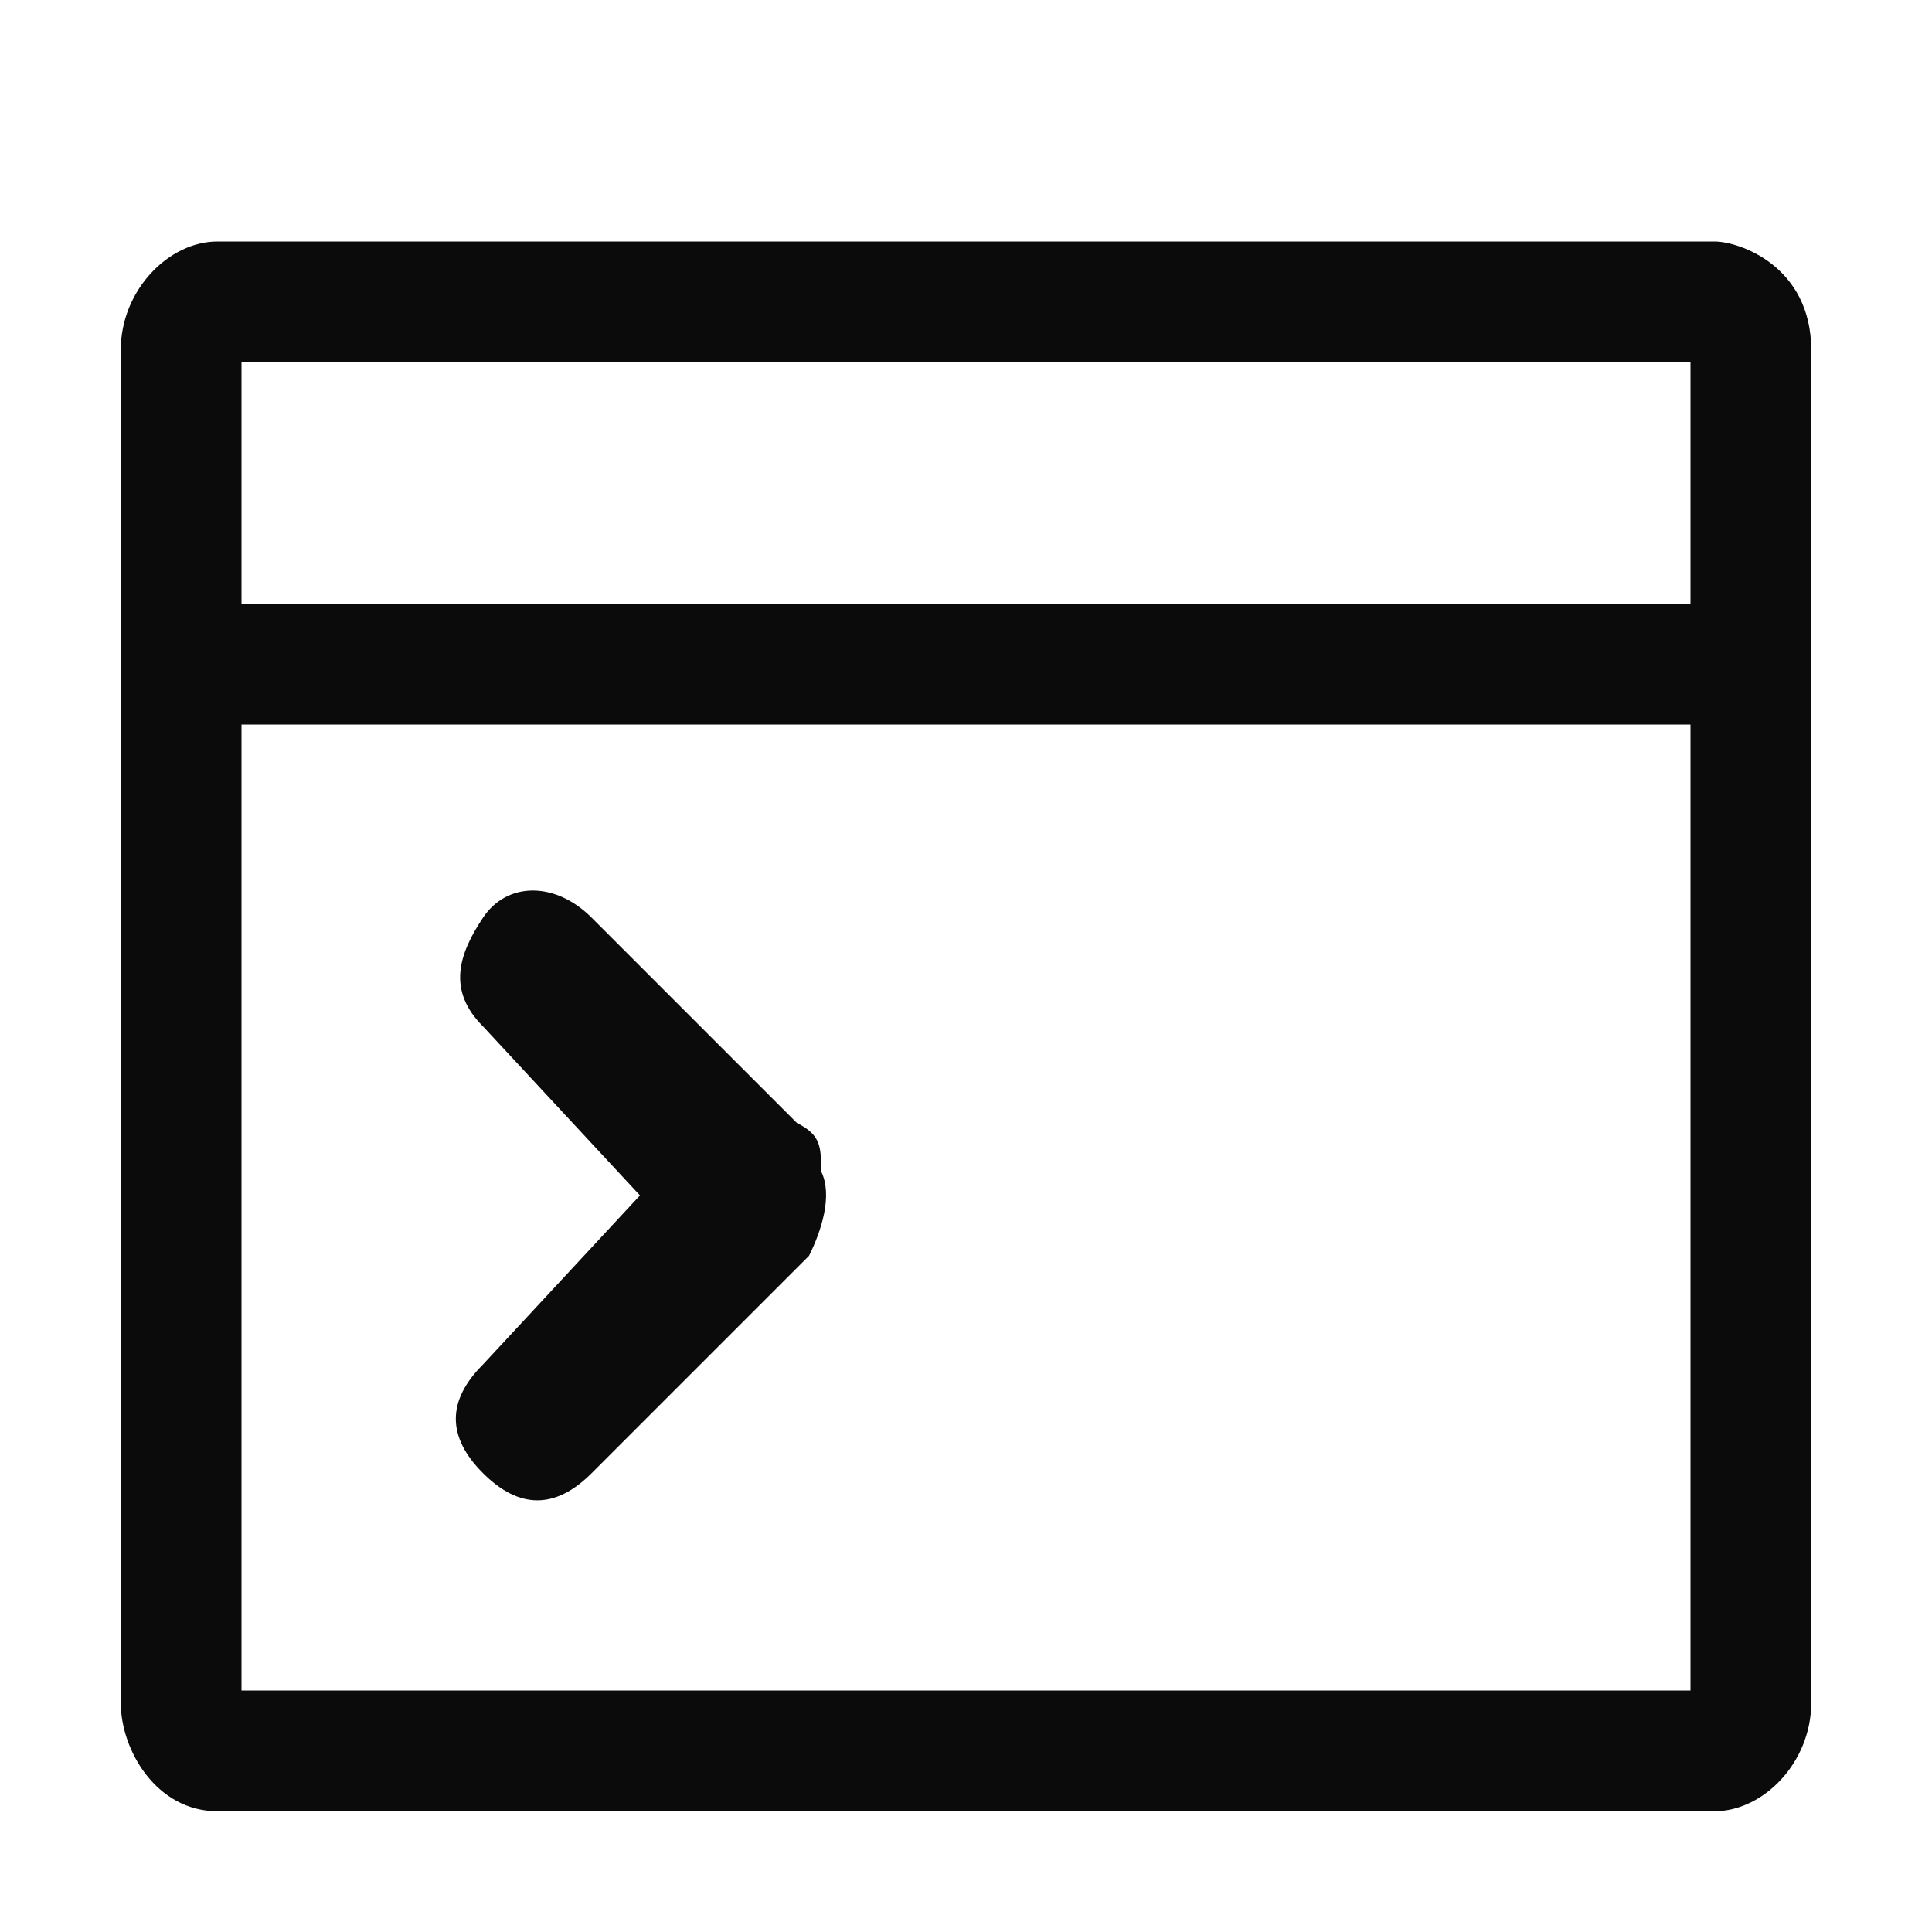 <!--This Source Code Form is subject to the terms of the Mozilla Public - License, v. 2.0. If a copy of the MPL was not distributed with this - file, You can obtain one at http://mozilla.org/MPL/2.0/.--><svg xmlns="http://www.w3.org/2000/svg" viewBox="0 0 16 16" fill="#0b0b0b"><path d="M6.8 9.7c0-.2 0-.3-.2-.4L4.9 7.6c-.3-.3-.7-.3-.9 0s-.3.6 0 .9l1.3 1.4L4 11.3c-.3.3-.3.6 0 .9s.6.3.9 0l1.8-1.8c.1-.2.2-.5.1-.7z"/><path d="M14.2 2H1.8c-.4 0-.8.4-.8.9v11.2c0 .4.3.9.8.9h12.4c.4 0 .8-.4.8-.9V2.9c0-.7-.6-.9-.8-.9zM14 14H2V6h12v8zm0-9H2V3h12v2z"/></svg>